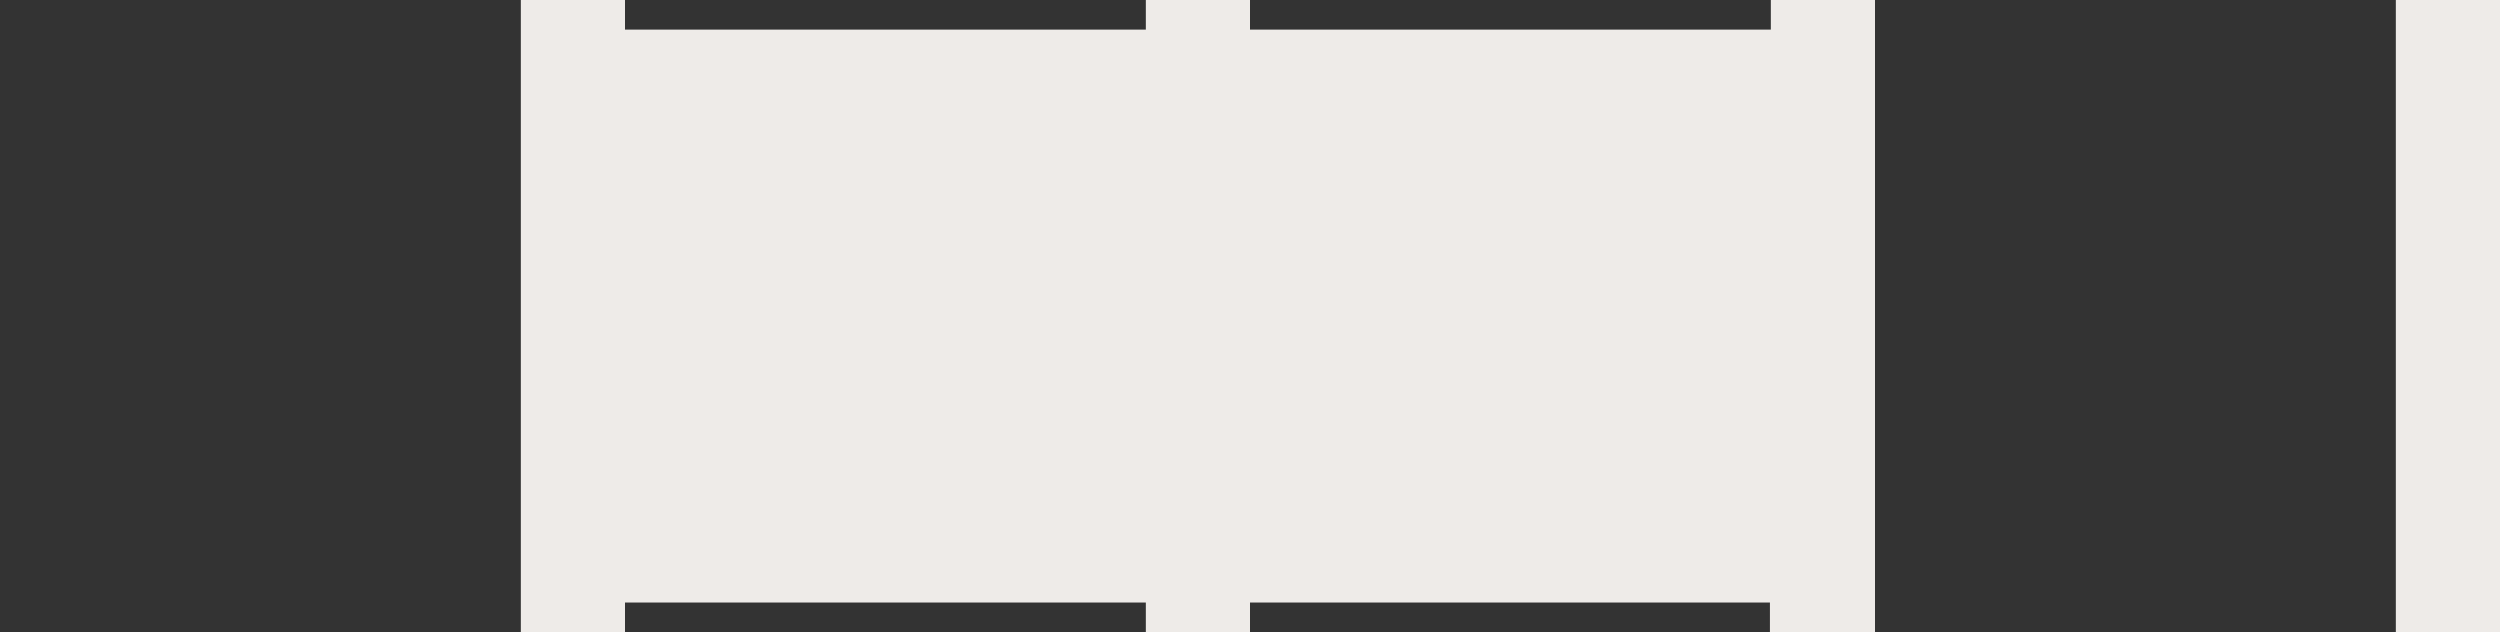<?xml version="1.0" encoding="utf-8"?>
<!-- Generator: Adobe Illustrator 15.0.2, SVG Export Plug-In . SVG Version: 6.00 Build 0)  -->
<!DOCTYPE svg PUBLIC "-//W3C//DTD SVG 1.1//EN" "http://www.w3.org/Graphics/SVG/1.1/DTD/svg11.dtd">
<svg version="1.1" id="Calque_1" xmlns="http://www.w3.org/2000/svg" xmlns:xlink="http://www.w3.org/1999/xlink" x="0px" y="0px"
	 width="96px" height="24.275px" viewBox="0 0 96 24.275" enable-background="new 0 0 96 24.275" xml:space="preserve">
<rect x="0" y="0" width="96" height="24.275" fill="#333333" stroke="none"/>
<g id="Effet_NoPatch">
</g>
<g>
	<polygon fill="#EEEBE8" points="68,1.137 48,1.137 48,0 44,0 44,1.137 24,1.137 24,0 20,0 20,24.275 24,24.275 24,23.137 
		44,23.137 44,24.275 48,24.275 48,23.137 67.965,23.137 67.965,24.275 68,24.275 68.965,24.275 72,24.275 72,0 68,0 	"/>
	<rect x="92" y="0" fill="#EEEBE8" width="4" height="24.275"/>
</g>
</svg>
